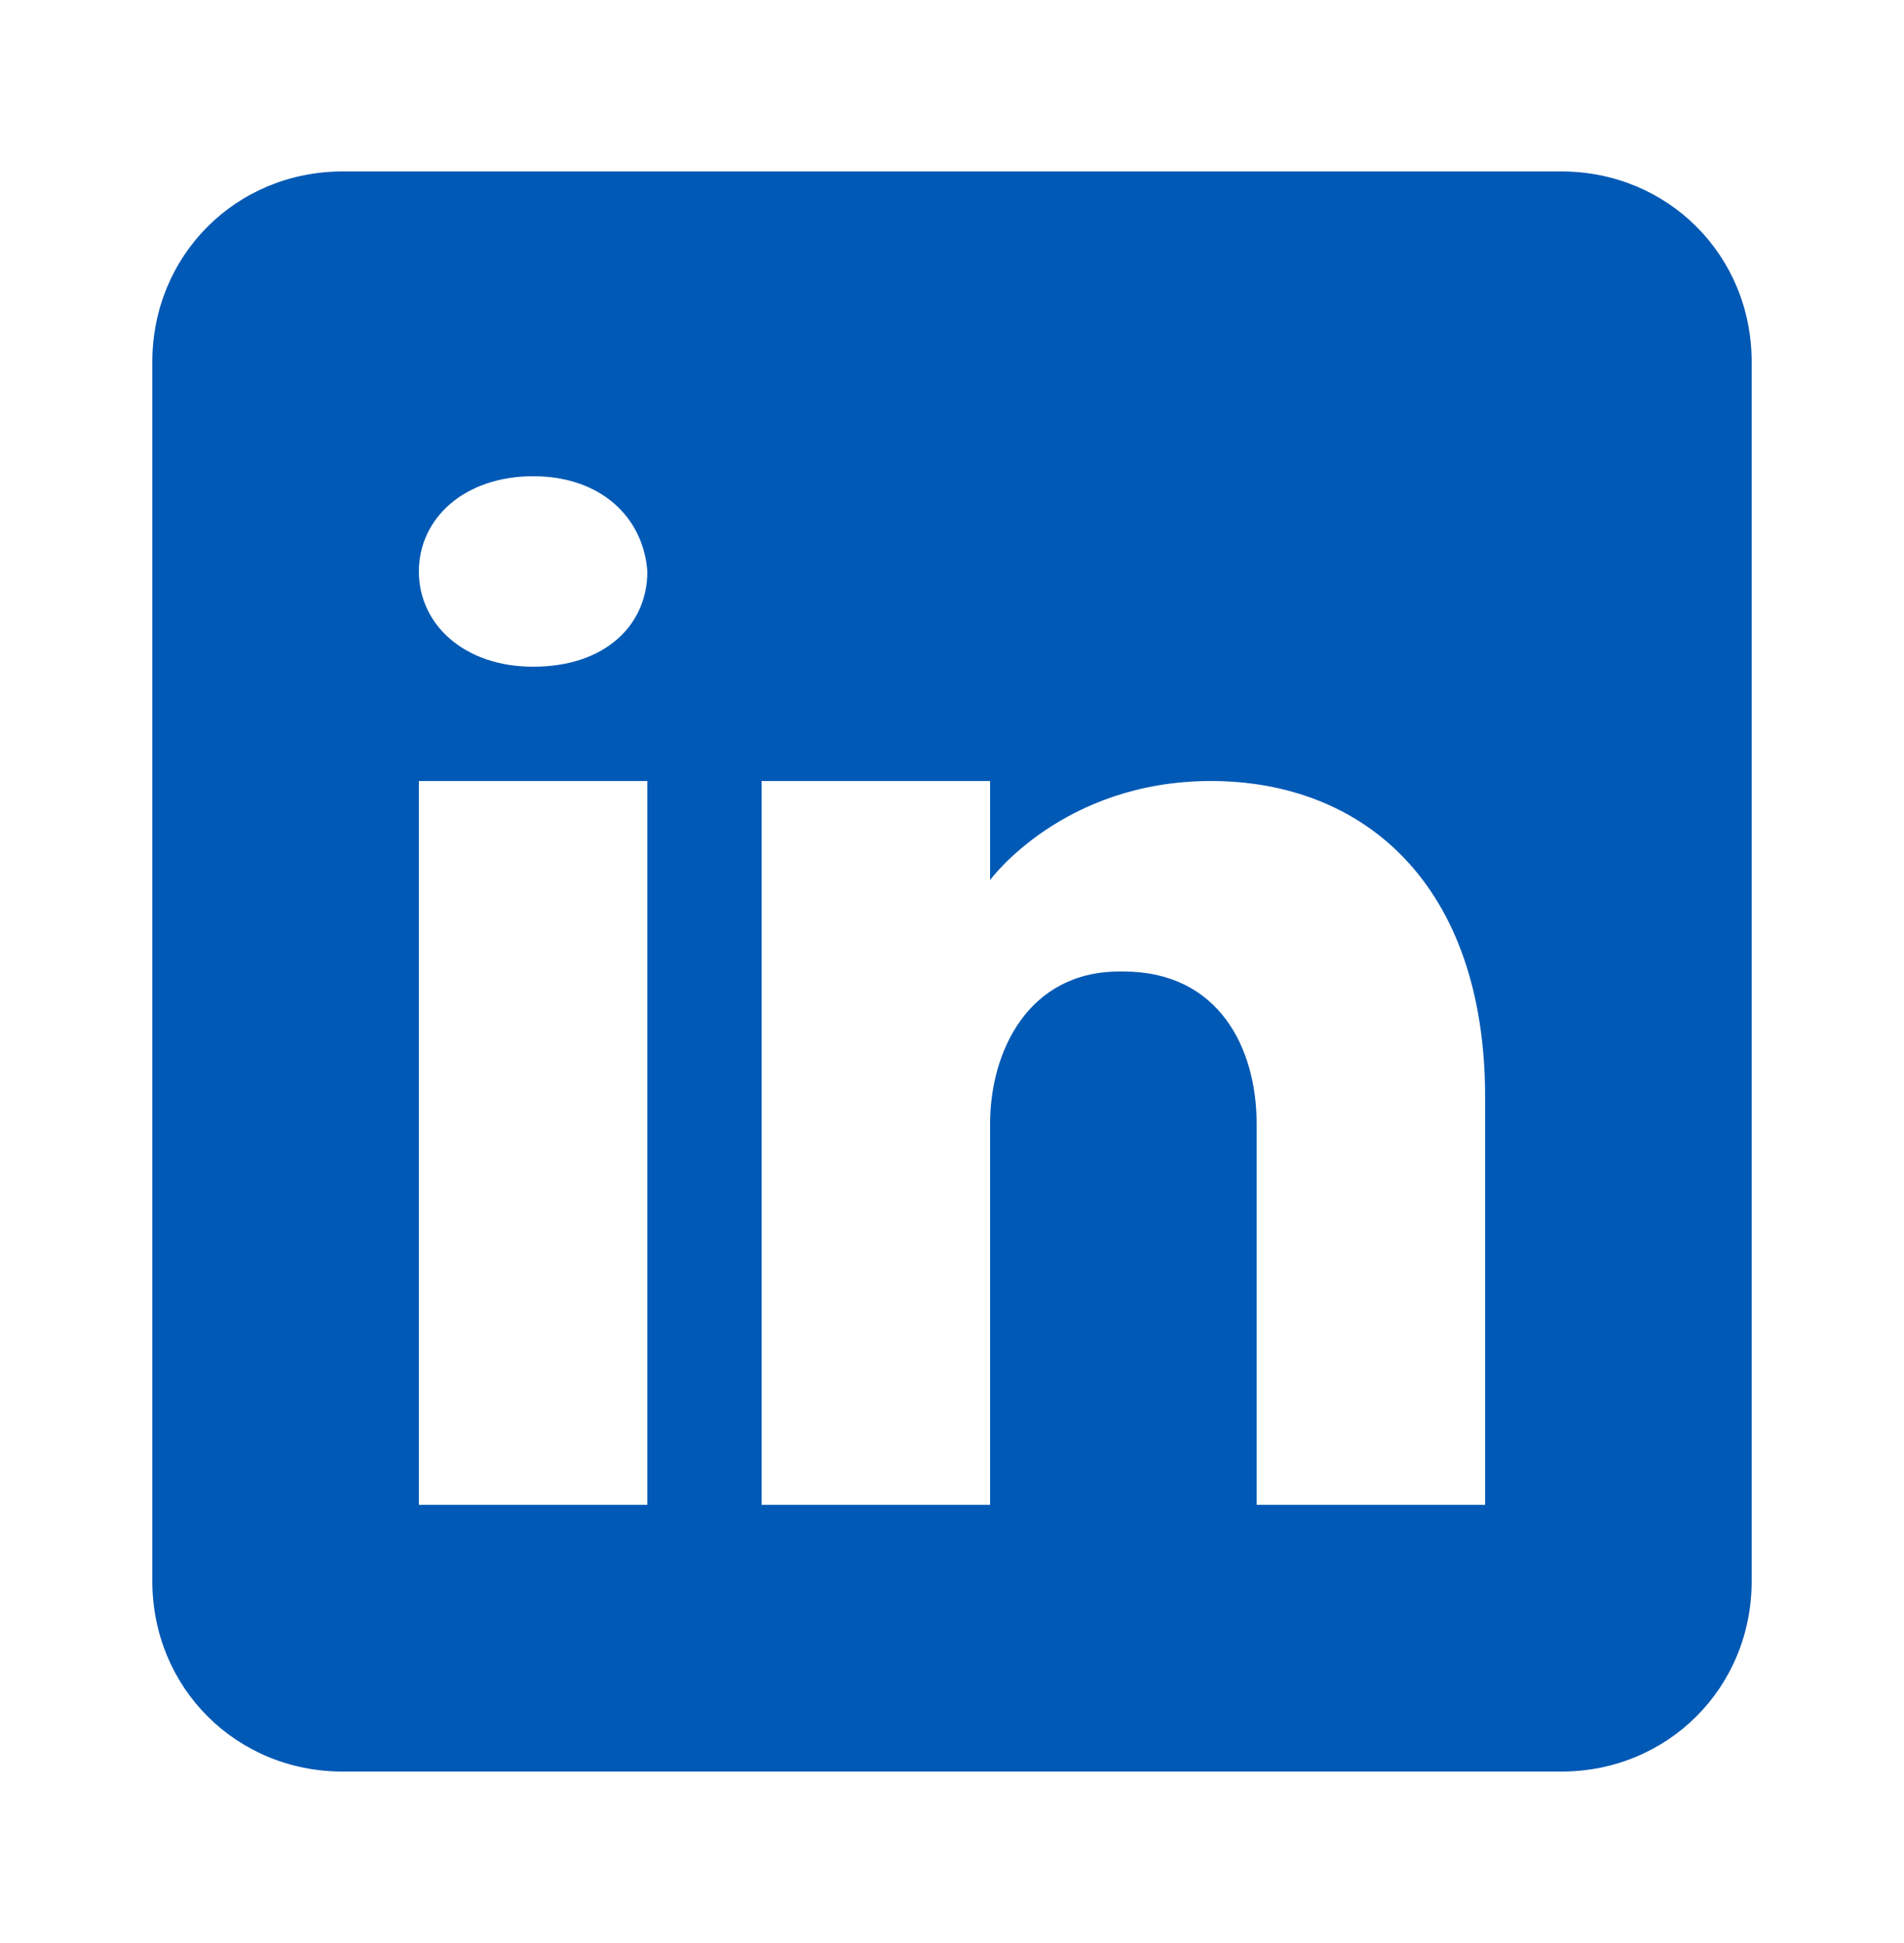 <?xml version="1.0" encoding="utf-8"?>
<!-- Generator: Adobe Illustrator 28.0.0, SVG Export Plug-In . SVG Version: 6.00 Build 0)  -->
<svg version="1.1" id="Слой_1" xmlns="http://www.w3.org/2000/svg" xmlns:xlink="http://www.w3.org/1999/xlink" x="0px" y="0px"
	 viewBox="0 0 50 51" style="enable-background:new 0 0 50 51;" xml:space="preserve">
<style type="text/css">
	.st0{fill:#0059B5;}
</style>
<path class="st0" d="M41,4.5H9c-2.8,0-5,2.2-5,5v32c0,2.8,2.2,5,5,5h32c2.8,0,5-2.2,5-5v-32C46,6.7,43.8,4.5,41,4.5z M17,20.5v19h-6
	v-19H17z M11,15c0-1.4,1.2-2.5,3-2.5s2.9,1.1,3,2.5c0,1.4-1.1,2.5-3,2.5C12.2,17.5,11,16.4,11,15z M39,39.5h-6c0,0,0-9.3,0-10
	c0-2-1-4-3.5-4h-0.1c-2.4,0-3.4,2.1-3.4,4c0,0.9,0,10,0,10h-6v-19h6v2.6c0,0,1.9-2.6,5.8-2.6c4,0,7.2,2.7,7.2,8.3V39.5z"/>
</svg>
